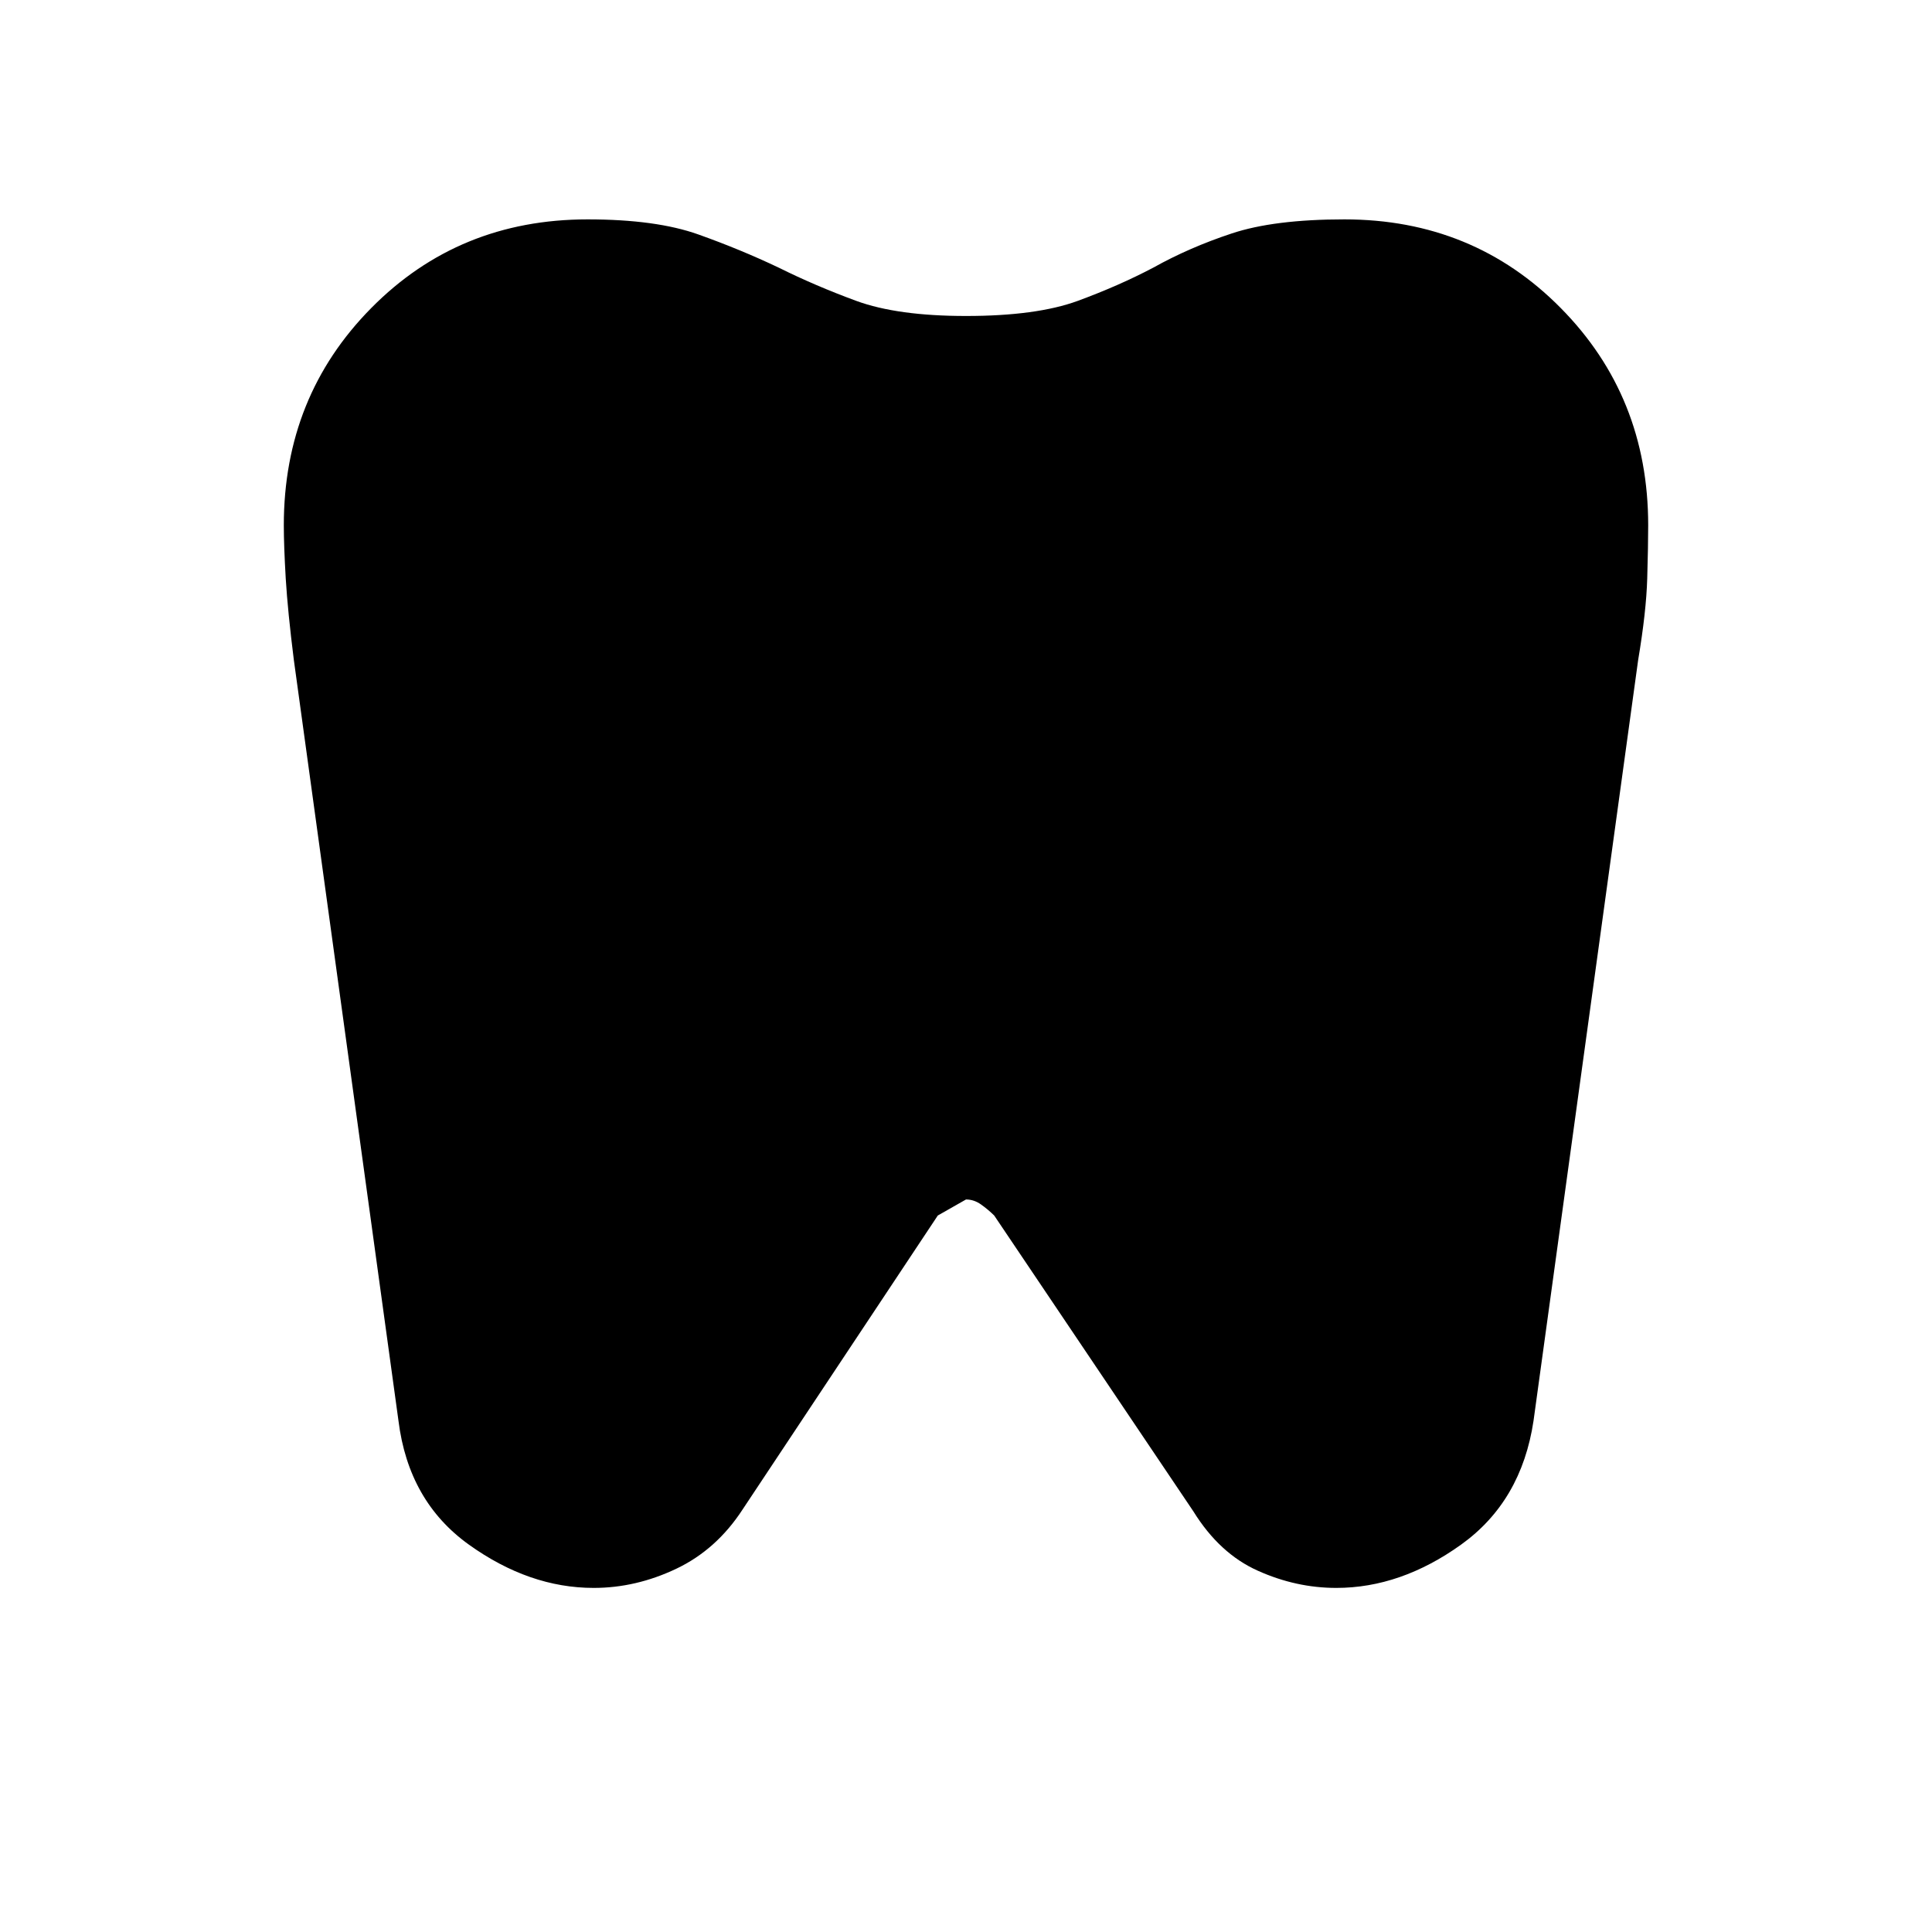 <svg xmlns="http://www.w3.org/2000/svg" height="20" width="20"><path d="M13.917 2.271q1.333 0 2.239.917.906.916.906 2.25 0 .208-.01.552-.01.343-.094.843l-1.083 7.875q-.125.834-.75 1.282-.625.448-1.292.448-.416 0-.812-.178-.396-.177-.667-.614l-2.062-3.063q-.063-.062-.136-.114-.073-.052-.156-.052l-.292.166-2.02 3.042q-.271.417-.688.615-.417.198-.854.198-.667 0-1.292-.448t-.729-1.282L3.042 6.833q-.063-.5-.084-.843-.02-.344-.02-.552 0-1.334.906-2.25.906-.917 2.239-.917.709 0 1.146.156.438.156.833.344.376.187.803.344.427.156 1.135.156.729 0 1.156-.156.427-.157.782-.344.374-.209.812-.354.438-.146 1.167-.146Z"/></svg>